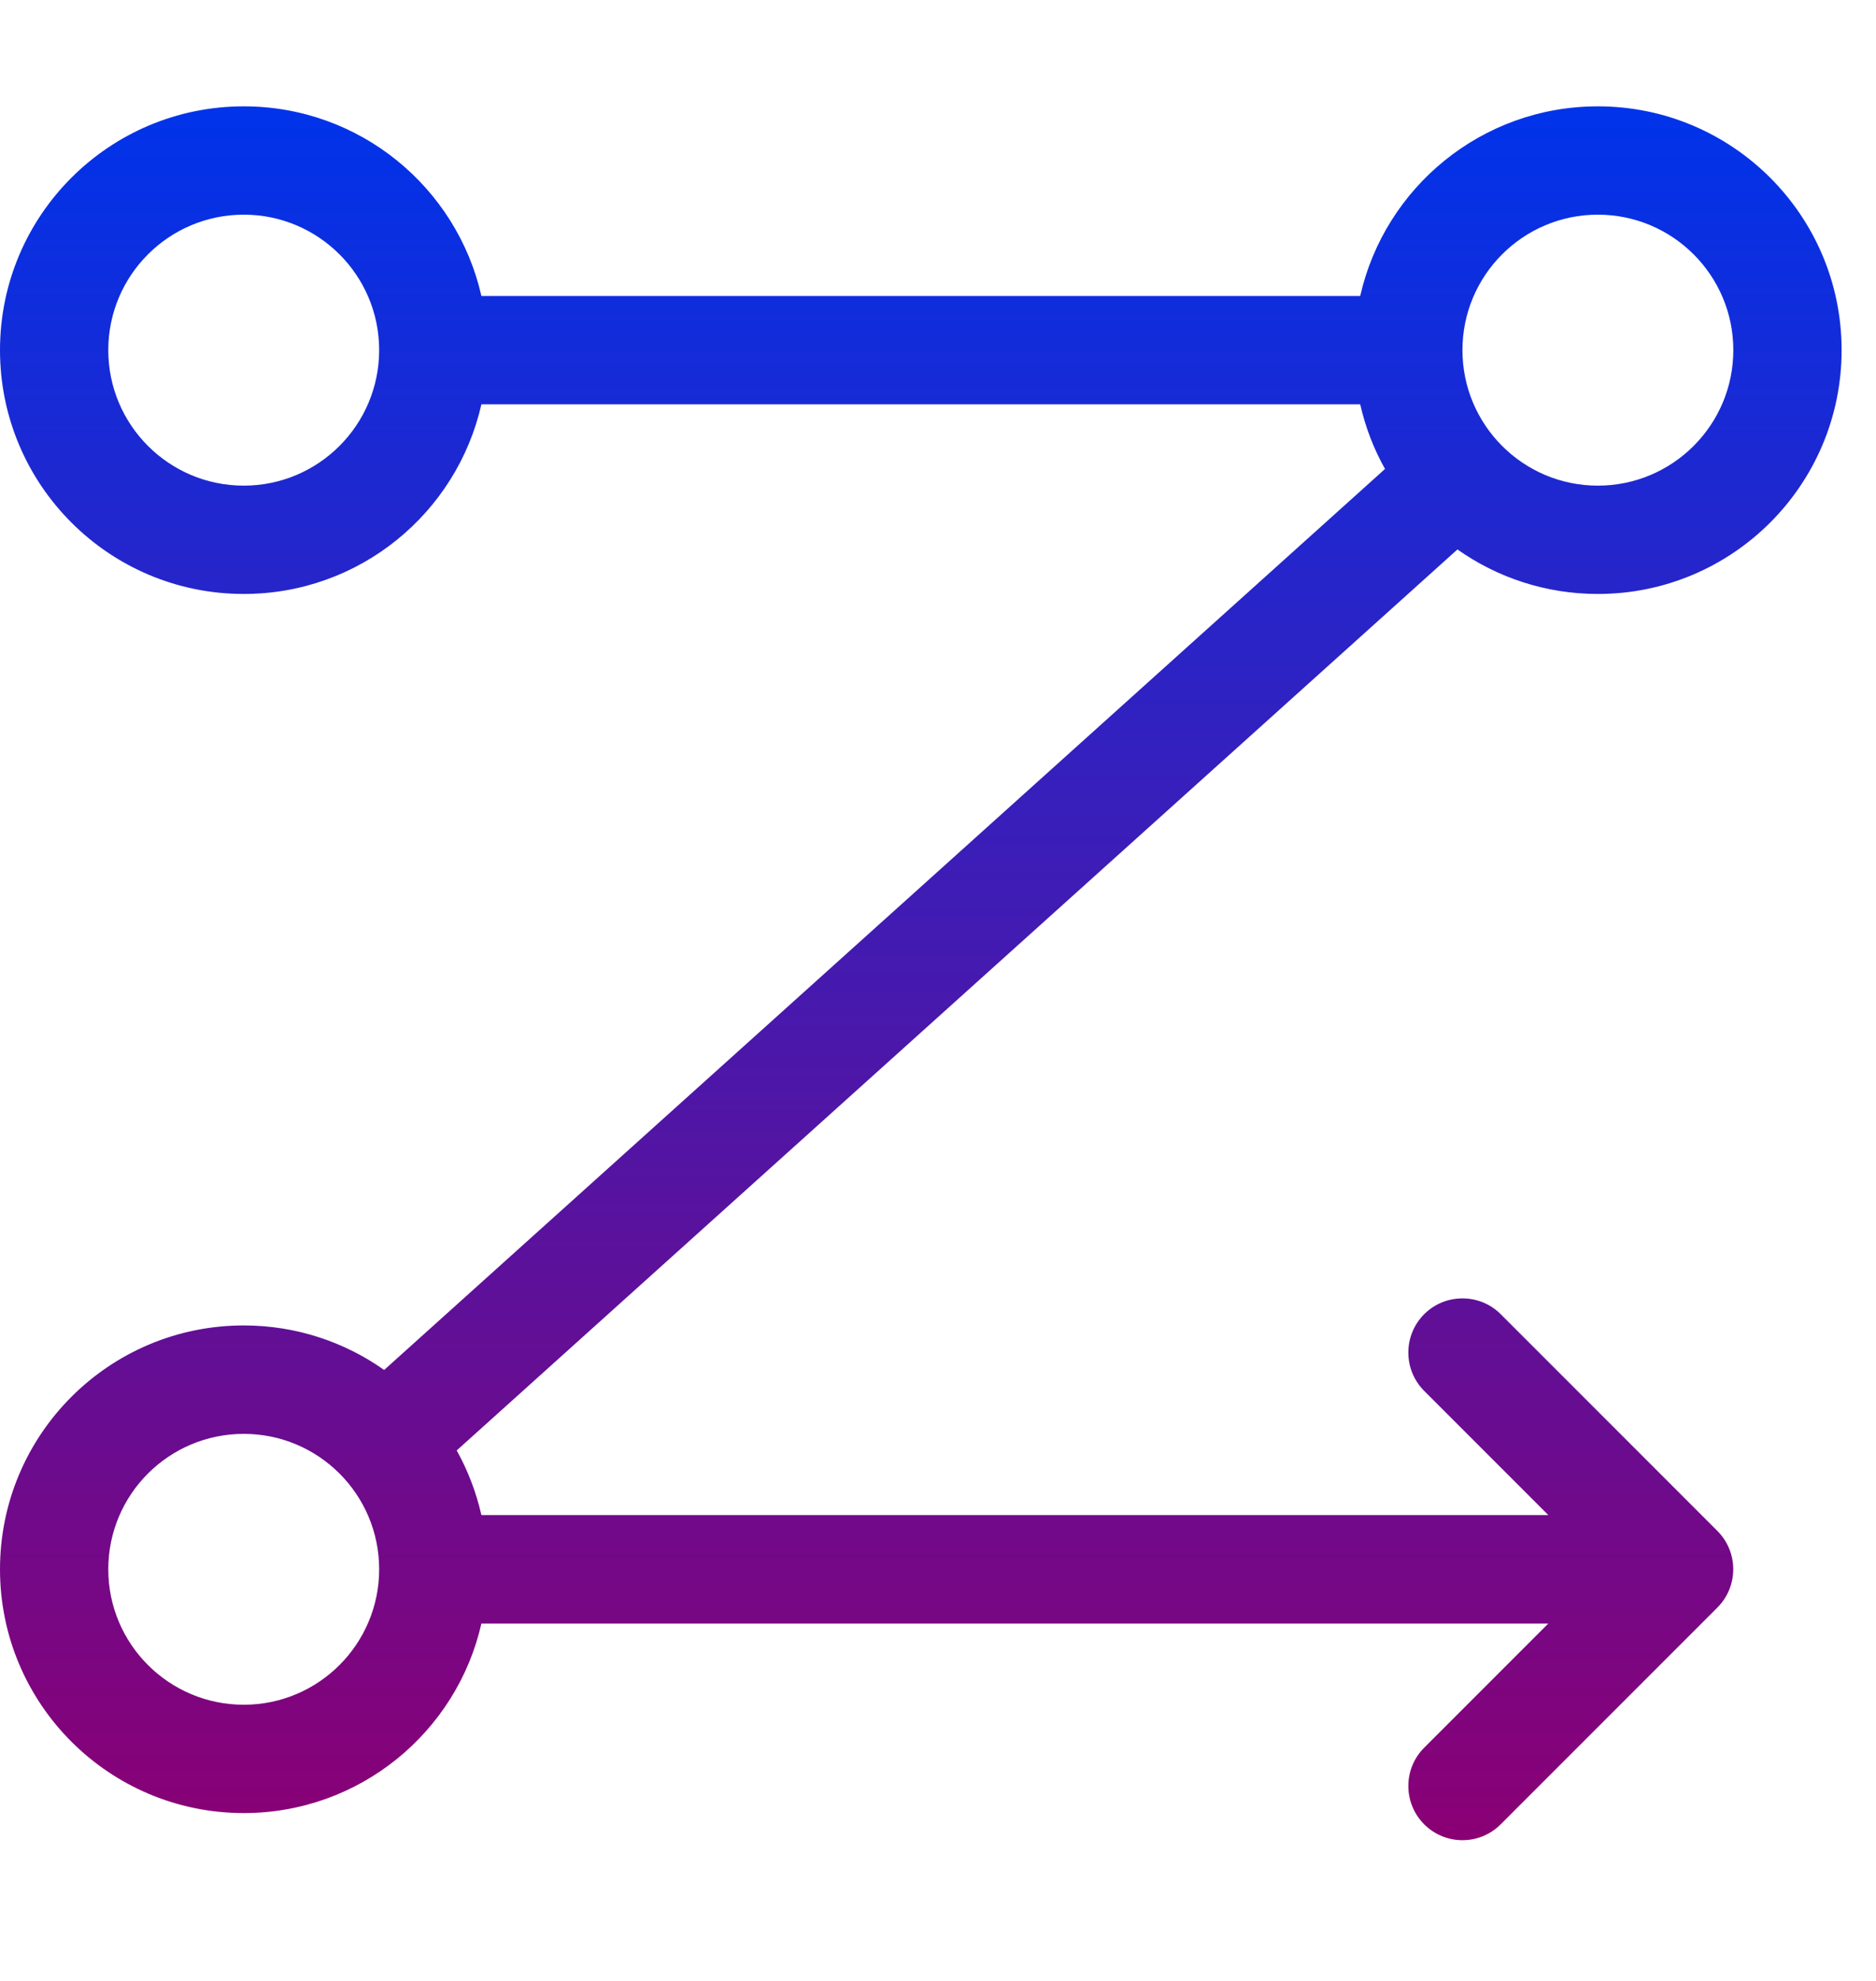 <svg width="18" height="19" viewBox="0 0 18 19" fill="none" xmlns="http://www.w3.org/2000/svg">
<g clip-path="url(#clip0_987_197118)">
<path d="M14.856 15.572H4.619C4.383 16.613 3.452 17.39 2.339 17.39C1.047 17.39 0 16.343 0 15.052C0 13.76 1.047 12.713 2.339 12.713C2.84 12.713 3.305 12.871 3.686 13.14L13.289 4.498C13.181 4.306 13.101 4.098 13.051 3.878H4.619C4.383 4.92 3.452 5.697 2.339 5.697C1.047 5.697 0 4.65 0 3.358C0 2.067 1.047 1.02 2.339 1.02C3.452 1.02 4.383 1.797 4.619 2.839H13.051C13.287 1.797 14.218 1.02 15.331 1.02C16.623 1.02 17.67 2.067 17.67 3.358C17.67 4.65 16.623 5.697 15.331 5.697C14.83 5.697 14.365 5.539 13.984 5.27L4.382 13.912C4.489 14.104 4.569 14.312 4.619 14.532H14.856L13.665 13.341C13.462 13.137 13.462 12.809 13.665 12.605C13.867 12.403 14.197 12.403 14.399 12.605L16.478 14.684C16.681 14.887 16.681 15.216 16.478 15.419L14.399 17.498C14.197 17.701 13.867 17.701 13.665 17.498C13.462 17.295 13.462 16.966 13.665 16.763L14.856 15.572ZM2.339 16.351C3.056 16.351 3.638 15.769 3.638 15.052C3.638 14.334 3.056 13.753 2.339 13.753C1.621 13.753 1.039 14.334 1.039 15.052C1.039 15.769 1.621 16.351 2.339 16.351ZM2.339 4.658C3.056 4.658 3.638 4.076 3.638 3.358C3.638 2.641 3.056 2.059 2.339 2.059C1.621 2.059 1.039 2.641 1.039 3.358C1.039 4.076 1.621 4.658 2.339 4.658ZM15.331 4.658C16.049 4.658 16.631 4.076 16.631 3.358C16.631 2.641 16.049 2.059 15.331 2.059C14.614 2.059 14.032 2.641 14.032 3.358C14.032 4.076 14.614 4.658 15.331 4.658Z" fill="url(#paint0_linear_987_197118)"/>
</g>
<defs>
<linearGradient id="paint0_linear_987_197118" x1="8.835" y1="1.02" x2="8.835" y2="17.65" gradientUnits="userSpaceOnUse">
<stop stop-color="#0033EA"/>
<stop offset="1" stop-color="#8A0074"/>
</linearGradient>
<clipPath id="clip0_987_197118">
<rect width="17.67" height="17.67" fill="white" transform="translate(0 0.5)"/>
</clipPath>
</defs>
</svg>
